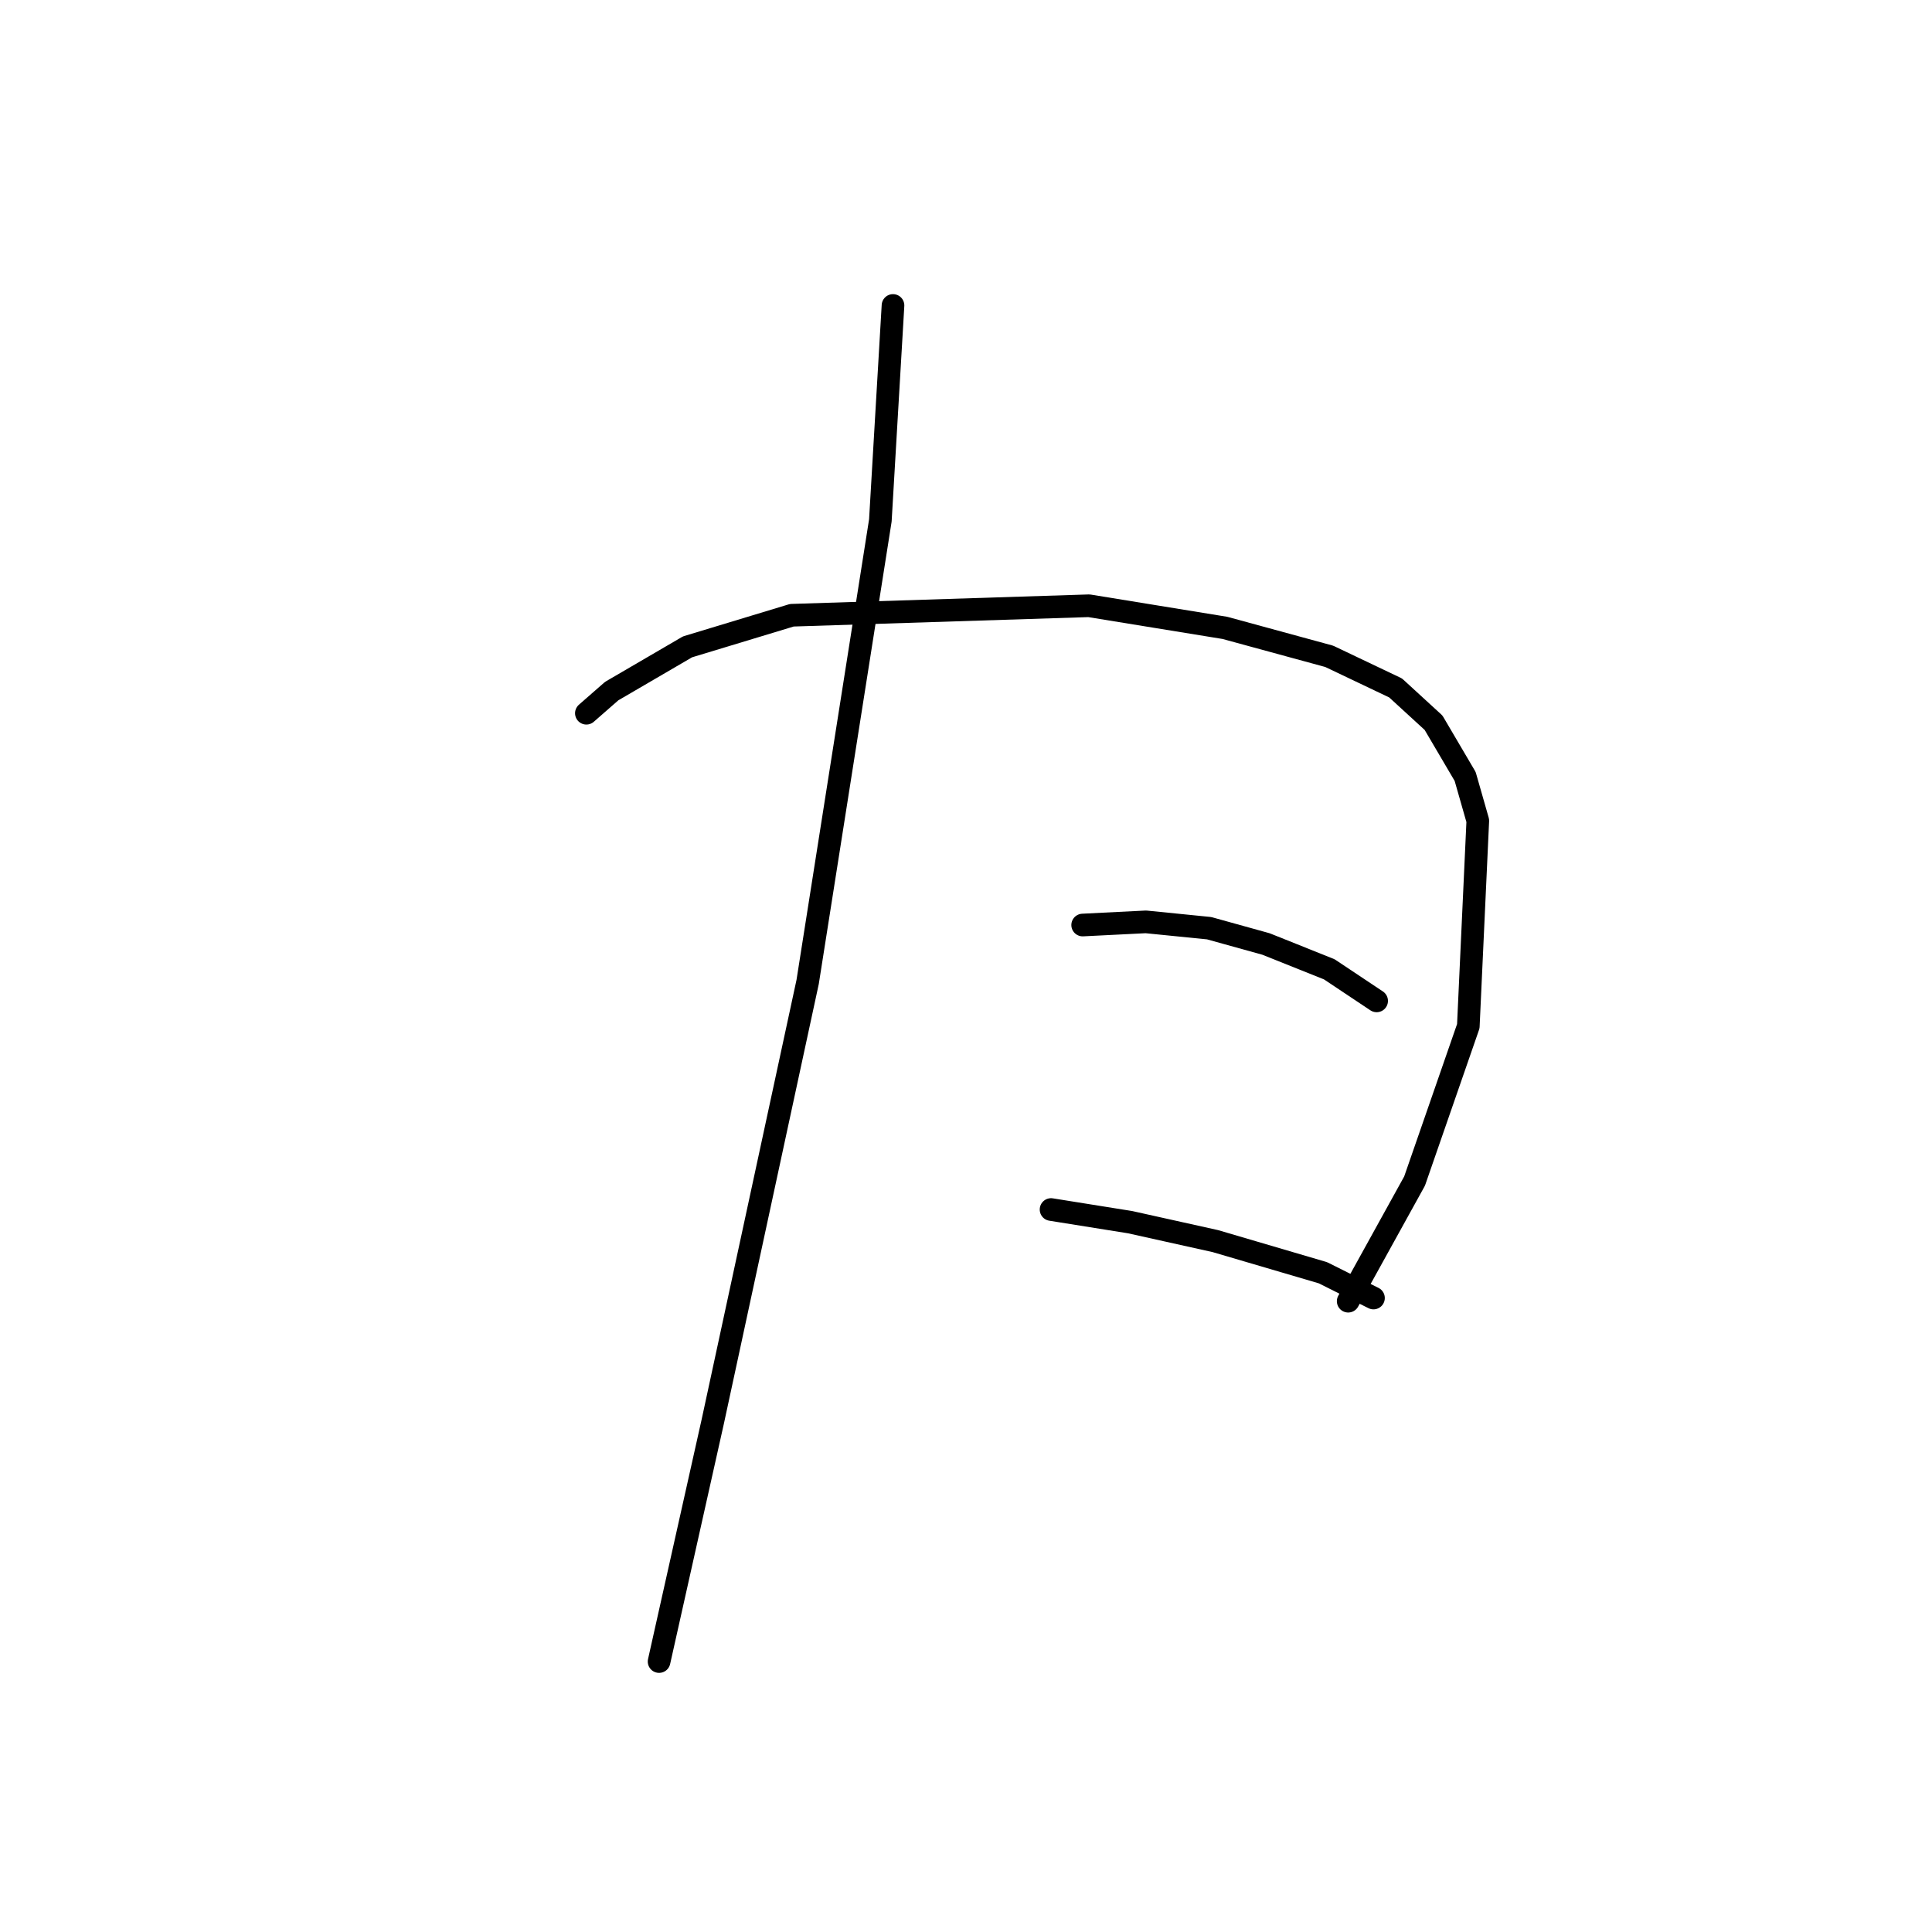 <?xml version="1.0" standalone="no"?>
    <svg width="256" height="256" xmlns="http://www.w3.org/2000/svg" version="1.1">
    <polyline stroke="black" stroke-width="3" stroke-linecap="round" fill="transparent" stroke-linejoin="round" points="118.327 40.475 116.652 68.957 107.018 130.11 94.452 188.331 87.332 220.164 87.332 220.164 " />
        <polyline stroke="black" stroke-width="3" stroke-linecap="round" fill="transparent" stroke-linejoin="round" points="77.698 94.507 81.049 91.575 91.102 85.711 104.924 81.523 144.296 80.266 162.307 83.198 176.129 86.968 184.925 91.157 189.952 95.764 194.14 102.885 195.816 108.749 194.559 135.974 187.438 156.498 178.642 172.415 178.642 172.415 " />
        <polyline stroke="black" stroke-width="3" stroke-linecap="round" fill="transparent" stroke-linejoin="round" points="143.459 122.571 151.836 122.152 160.213 122.99 167.752 125.084 176.129 128.435 179.899 130.948 182.412 132.623 182.412 132.623 " />
        <polyline stroke="black" stroke-width="3" stroke-linecap="round" fill="transparent" stroke-linejoin="round" points="139.27 160.268 149.741 161.943 161.051 164.456 175.292 168.645 181.993 171.996 181.993 171.996 " />
        </svg>